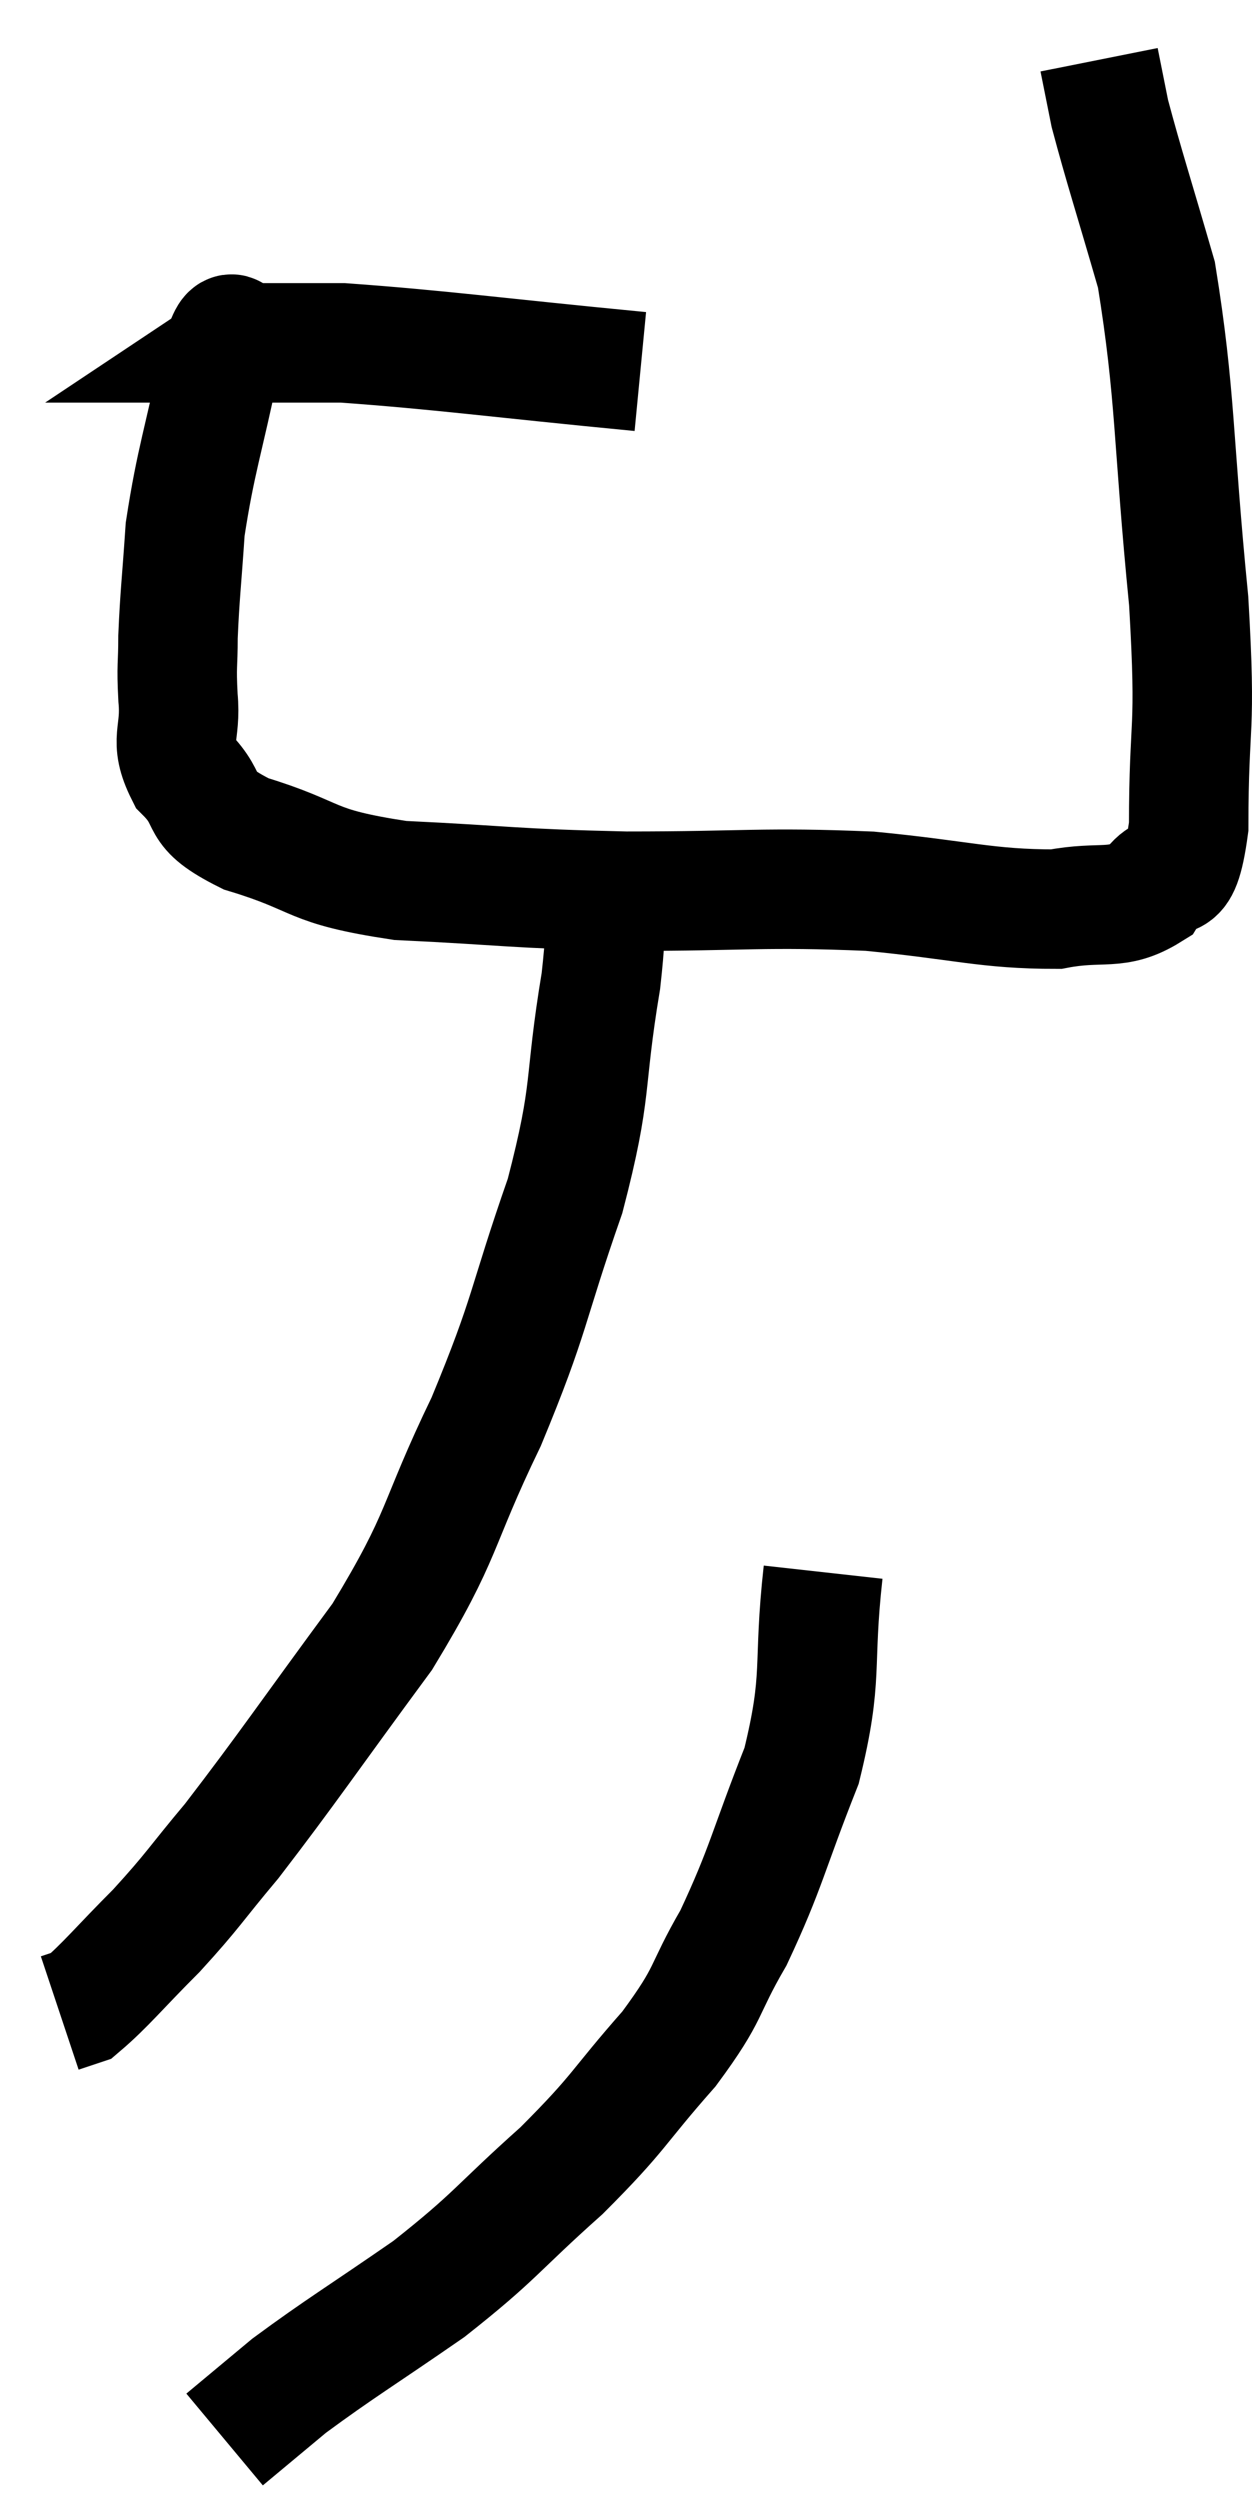 <svg xmlns="http://www.w3.org/2000/svg" viewBox="8.48 5.48 20.96 41.84" width="20.96" height="41.84"><path d="M 19.2 11.7 C 16.71 11.46, 15.885 11.34, 14.22 11.22 C 13.38 11.22, 12.96 11.22, 12.54 11.22 C 12.54 11.22, 12.54 11.22, 12.54 11.22 C 12.54 11.22, 12.54 11.22, 12.54 11.22 C 12.54 11.22, 12.63 11.16, 12.54 11.22 C 12.36 11.34, 12.42 10.68, 12.18 11.46 C 11.88 12.9, 11.76 13.17, 11.58 14.34 C 11.52 15.24, 11.49 15.435, 11.46 16.14 C 11.46 16.65, 11.43 16.59, 11.46 17.16 C 11.52 17.79, 11.295 17.85, 11.58 18.42 C 12.09 18.93, 11.7 18.99, 12.6 19.44 C 13.89 19.83, 13.59 19.98, 15.18 20.22 C 17.07 20.31, 16.995 20.355, 18.96 20.4 C 21 20.4, 21.24 20.325, 23.04 20.4 C 24.6 20.55, 24.99 20.7, 26.16 20.7 C 26.94 20.55, 27.165 20.745, 27.72 20.4 C 28.05 19.86, 28.215 20.535, 28.38 19.32 C 28.38 17.43, 28.515 17.85, 28.38 15.54 C 28.11 12.81, 28.17 12.12, 27.84 10.08 C 27.45 8.73, 27.3 8.28, 27.06 7.38 C 26.97 6.93, 26.925 6.705, 26.88 6.48 L 26.88 6.48" fill="none" stroke="black" stroke-width="2"></path><path d="M 18.54 20.1 C 18.54 21, 18.69 20.55, 18.54 21.9 C 18.24 23.7, 18.42 23.655, 17.94 25.5 C 17.28 27.39, 17.385 27.435, 16.62 29.28 C 15.75 31.08, 15.945 31.125, 14.88 32.88 C 13.62 34.59, 13.305 35.07, 12.36 36.3 C 11.73 37.05, 11.73 37.11, 11.1 37.8 C 10.47 38.43, 10.245 38.715, 9.84 39.06 L 9.48 39.18" fill="none" stroke="black" stroke-width="2"></path><path d="M 22.26 31.8 C 22.08 33.42, 22.275 33.51, 21.9 35.04 C 21.33 36.48, 21.315 36.735, 20.76 37.92 C 20.22 38.85, 20.4 38.805, 19.68 39.78 C 18.78 40.8, 18.885 40.815, 17.88 41.82 C 16.77 42.81, 16.8 42.9, 15.66 43.8 C 14.49 44.61, 14.175 44.79, 13.32 45.42 L 12.24 46.32" fill="none" stroke="black" stroke-width="2"></path></svg>